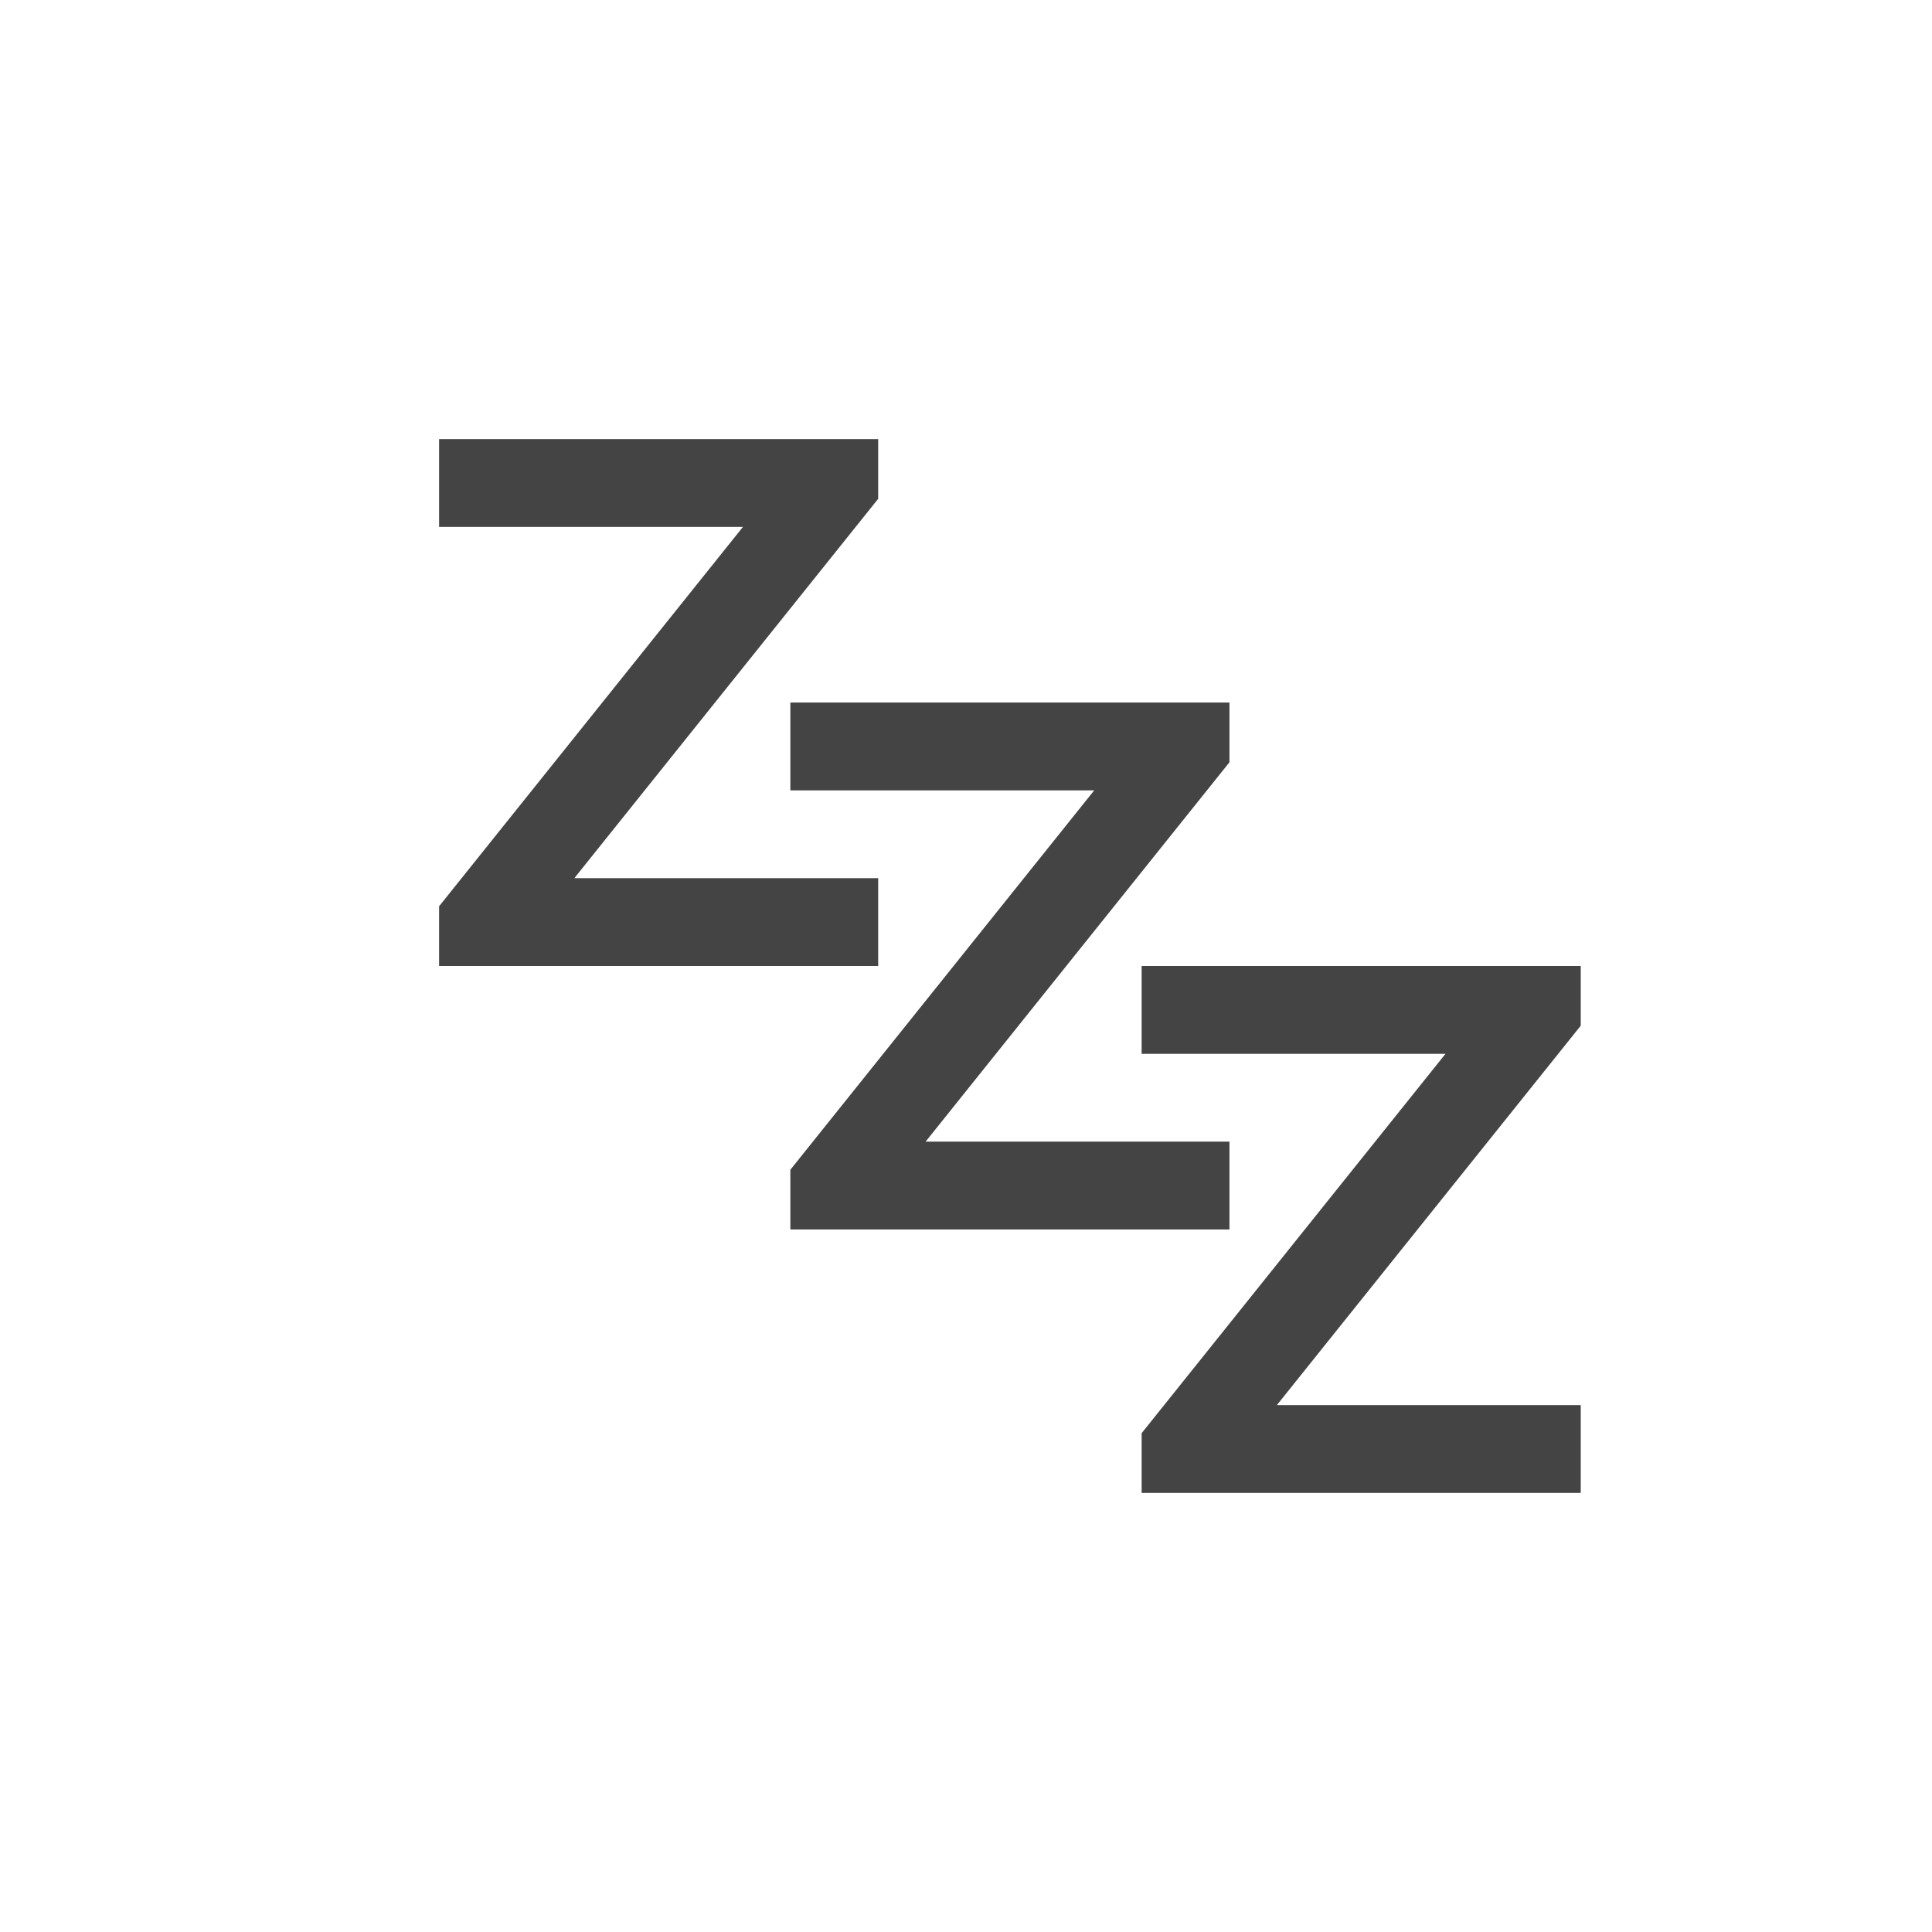 <svg xmlns="http://www.w3.org/2000/svg" width="22" height="22" version="1.1">
 <defs>
  <style id="current-color-scheme" type="text/css">
   .ColorScheme-Text { color:#444444; } .ColorScheme-Highlight { color:#4285f4; } .ColorScheme-NeutralText { color:#ff9800; } .ColorScheme-PositiveText { color:#4caf50; } .ColorScheme-NegativeText { color:#f44336; }
  </style>
 </defs>
 <path style="fill:currentColor" class="ColorScheme-Text" d="M 5,5 V 6 H 8.46 L 5,10.32 V 11 h 5 V 10 H 6.54 L 10,5.68 V 5 Z"/>
 <path style="fill:currentColor" class="ColorScheme-Text" d="m 9,8 v 1 h 3.46 L 9,13.32 V 14 h 5 V 13 H 10.54 L 14,8.68 V 8 Z"/>
 <path style="fill:currentColor" class="ColorScheme-Text" d="m 13,11 v 1 h 3.46 L 13,16.32 V 17 h 5 V 16 H 14.54 L 18,11.68 V 11 Z"/>
</svg>
